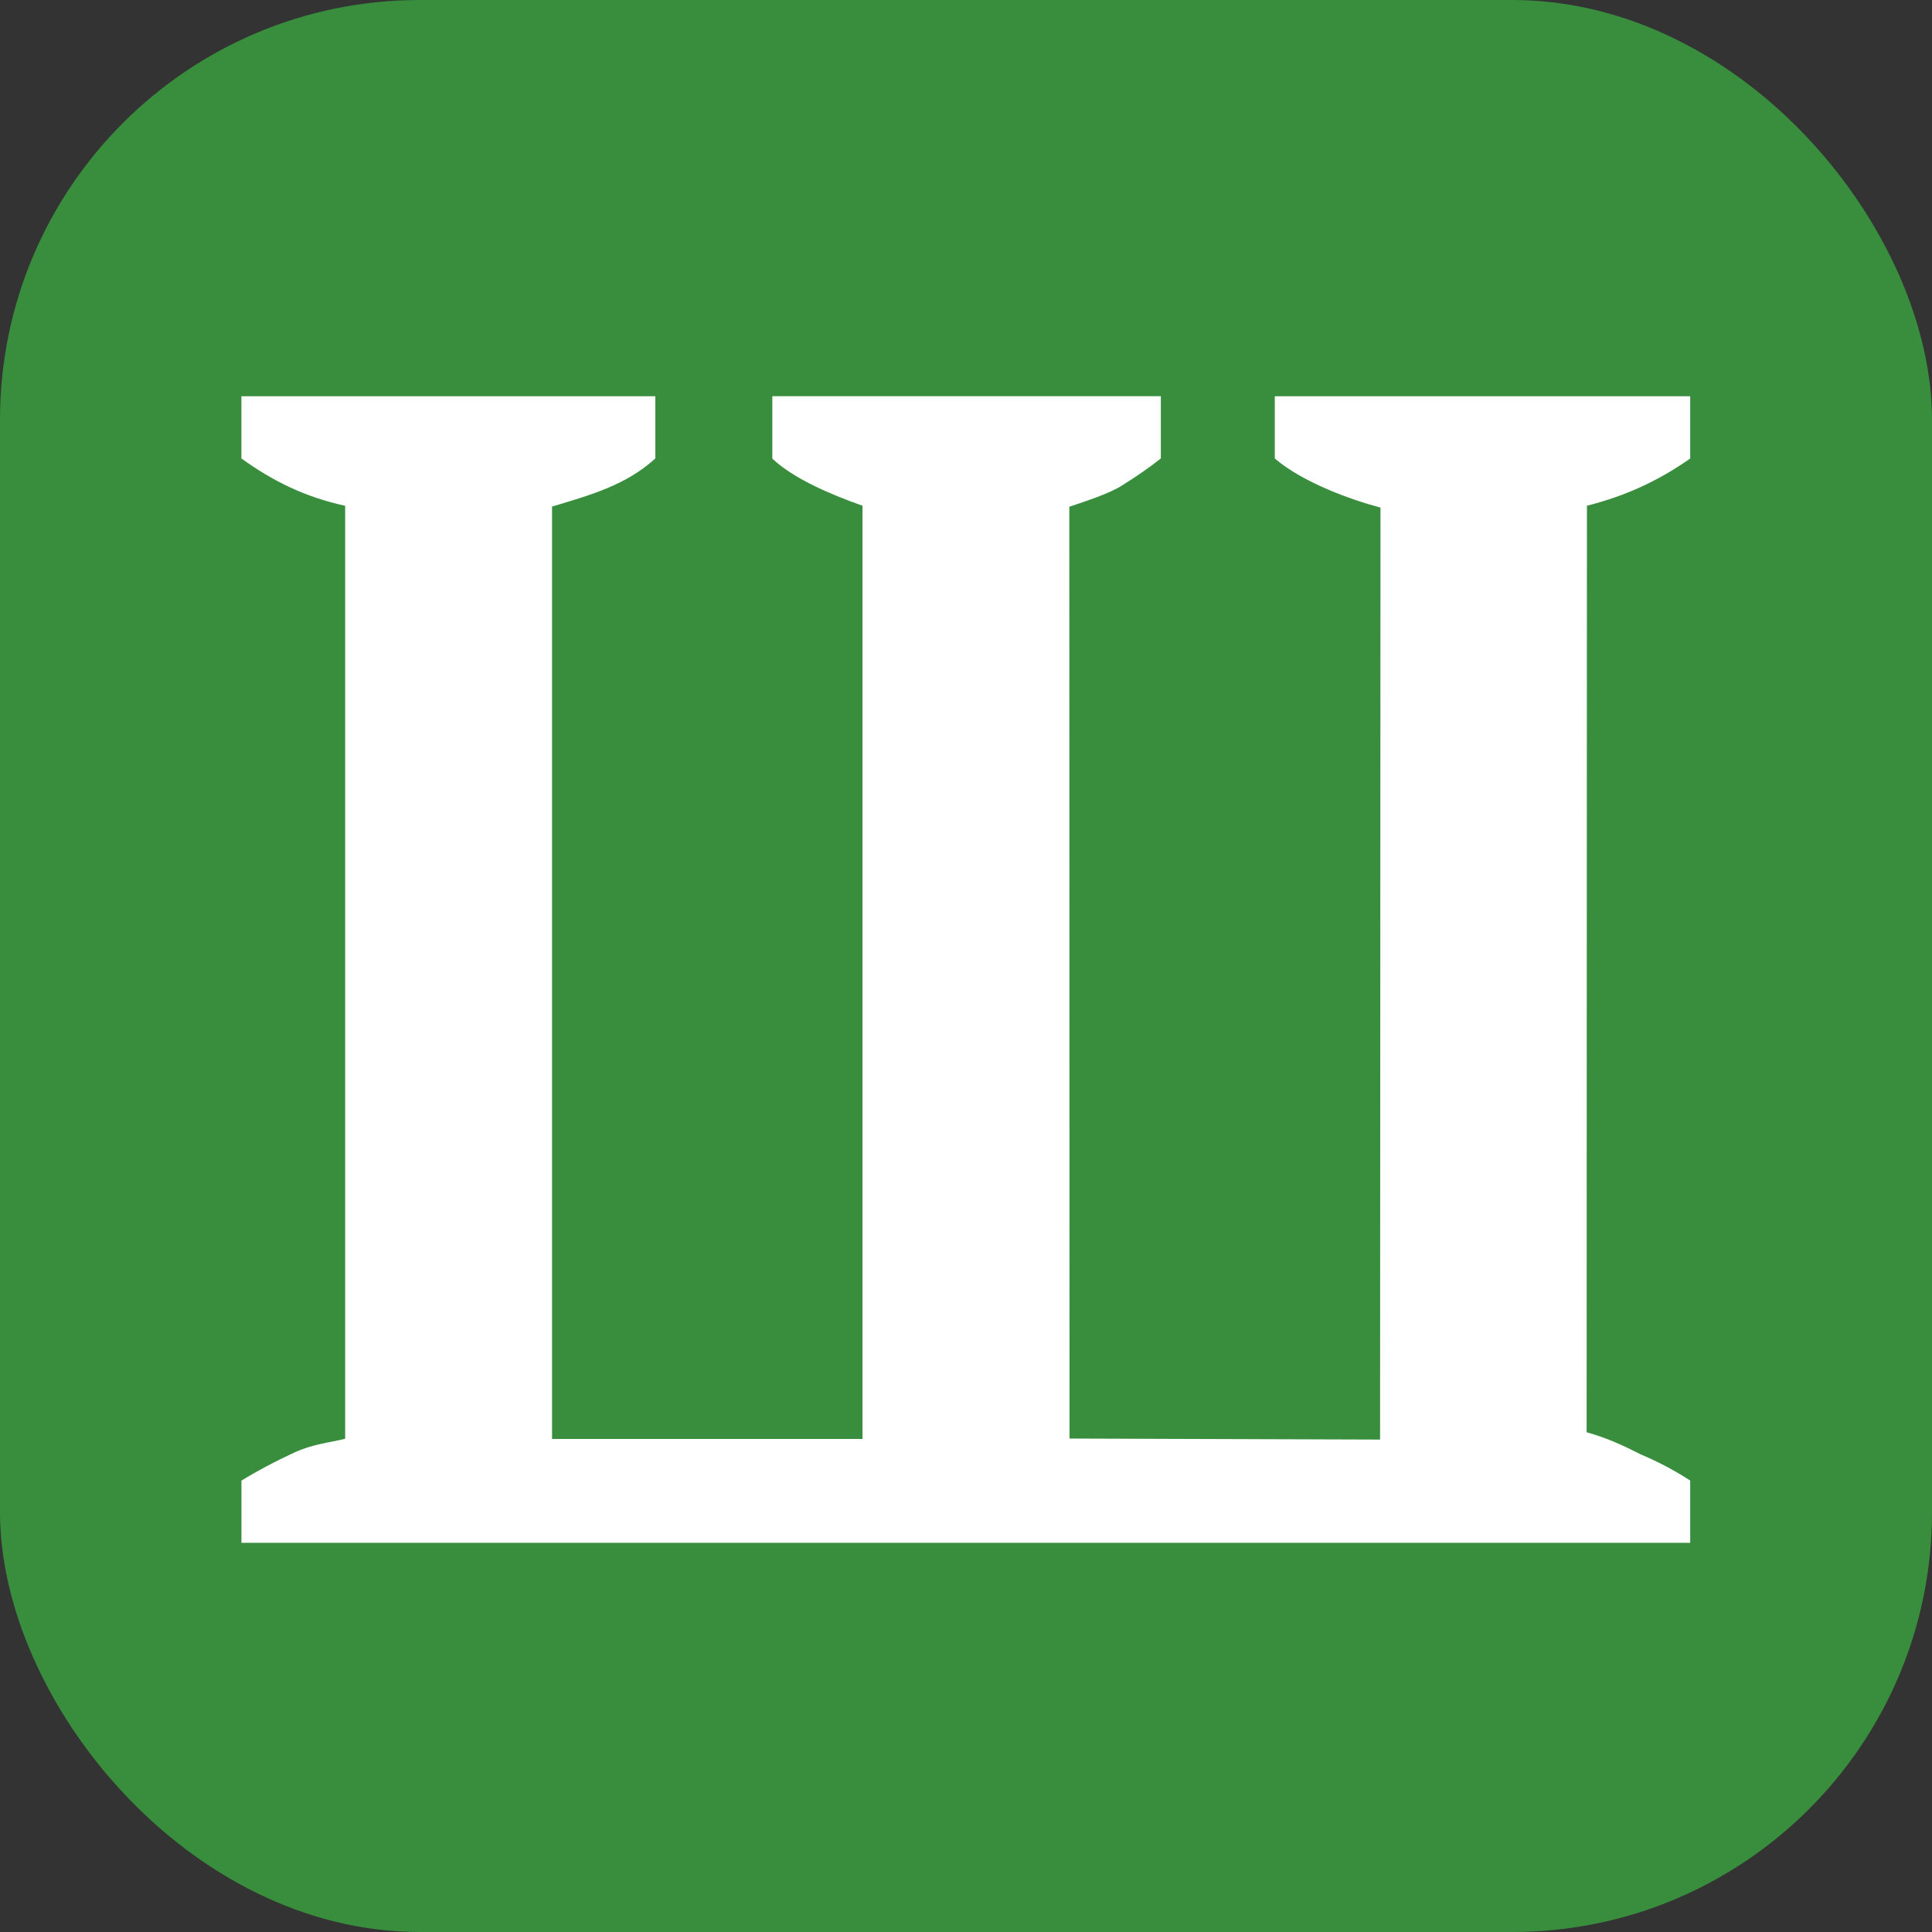 <?xml version="1.0" encoding="UTF-8" standalone="no"?>
<!-- Created with Inkscape (http://www.inkscape.org/) -->

<svg
   xmlns:dc="http://purl.org/dc/elements/1.1/"
   xmlns:cc="http://creativecommons.org/ns#"
   xmlns:rdf="http://www.w3.org/1999/02/22-rdf-syntax-ns#"
   xmlns:svg="http://www.w3.org/2000/svg"
   xmlns="http://www.w3.org/2000/svg"
   xmlns:sodipodi="http://sodipodi.sourceforge.net/DTD/sodipodi-0.dtd"
   xmlns:inkscape="http://www.inkscape.org/namespaces/inkscape"
   width="32"
   height="32"
   id="svg2"
   version="1.1"
   inkscape:version="0.91 r13725"
   sodipodi:docname="favicon.svg"
   inkscape:export-filename="/home/denys/projects/scharwerk/app/assets/images/favicon.png"
   inkscape:export-xdpi="90"
   inkscape:export-ydpi="90">
  <rect width="100%" height="100%" fill="#333333" stroke="none"/>
  <defs
     id="defs4" />
  <sodipodi:namedview
     id="base"
     pagecolor="#ffffff"
     bordercolor="#666666"
     borderopacity="1.0"
     inkscape:pageopacity="0"
     inkscape:pageshadow="2"
     inkscape:zoom="16.000001"
     inkscape:cx="-3.8807682"
     inkscape:cy="12.003969"
     inkscape:document-units="px"
     inkscape:current-layer="layer1"
     showgrid="true"
     inkscape:window-width="1855"
     inkscape:window-height="1056"
     inkscape:window-x="65"
     inkscape:window-y="24"
     inkscape:window-maximized="1"
     inkscape:snap-global="true"
     inkscape:snap-grids="true"
     inkscape:snap-bbox="true"
     inkscape:snap-to-guides="false"
     showguides="true"
     inkscape:guide-bbox="true"
     inkscape:snap-others="false"
     inkscape:snap-nodes="false">
    <inkscape:grid
       type="xygrid"
       id="grid2989"
       empspacing="5"
       visible="true"
       enabled="true"
       snapvisiblegridlinesonly="true" />
  </sodipodi:namedview>
  <g
     inkscape:label="Layer 1"
     inkscape:groupmode="layer"
     id="layer1"
     transform="translate(0,-1020.362)">
    <rect
       style="opacity:1;fill:#388e3c;fill-opacity:1;stroke:none;stroke-width:1;stroke-linecap:butt;stroke-linejoin:round;stroke-miterlimit:4;stroke-dasharray:none;stroke-dashoffset:0;stroke-opacity:0"
       id="rect3336"
       width="32"
       height="32"
       x="0"
       y="1020.362"
       ry="6.953" />
    <g
       style="font-style:normal;font-variant:normal;font-weight:normal;font-stretch:normal;font-size:28.986px;line-height:125%;font-family:'PT Serif';-inkscape-font-specification:Sans;letter-spacing:0px;word-spacing:0px;fill:#ffffff;fill-opacity:1;stroke:none"
       id="text2985"
       transform="matrix(0.857,0,0,0.936,2.646,67.457)">
      <path
         d="m 11.841,1025.072 7.507,0 0,1.101 c -0.213,0.155 -0.454,0.309 -0.725,0.464 -0.251,0.155 -0.735,0.295 -1.044,0.391 l 0.004,16.489 6.002,0.018 0.008,-16.492 c -0.56,-0.135 -1.502,-0.444 -2.043,-0.869 l 0,-1.101 8.029,0 0,1.101 c -0.599,0.387 -1.242,0.662 -1.996,0.836 l -0.006,16.396 c 0.386,0.097 0.717,0.237 1.045,0.391 0.348,0.135 0.667,0.29 0.957,0.464 l 0,1.101 -28,0 0,-1.101 c 0.309,-0.174 0.647,-0.338 1.014,-0.493 0.367,-0.155 0.643,-0.17 0.99,-0.247 l -2e-7,-16.51 c -0.773,-0.155 -1.387,-0.431 -2.005,-0.837 l 0,-1.101 8,0 0,1.101 c -0.571,0.473 -1.24,0.643 -1.996,0.851 l 0,16.499 6,0 0,-16.514 c -0.657,-0.213 -1.337,-0.486 -1.743,-0.833 l 0,-1.101"
         style="font-weight:bold;-inkscape-font-specification:'PT Serif Bold';fill:#ffffff"
         id="path2992"
         inkscape:connector-curvature="0"
         sodipodi:nodetypes="cccccccccccccccccccscccccccccccc" />
    </g>
  </g>
</svg>

